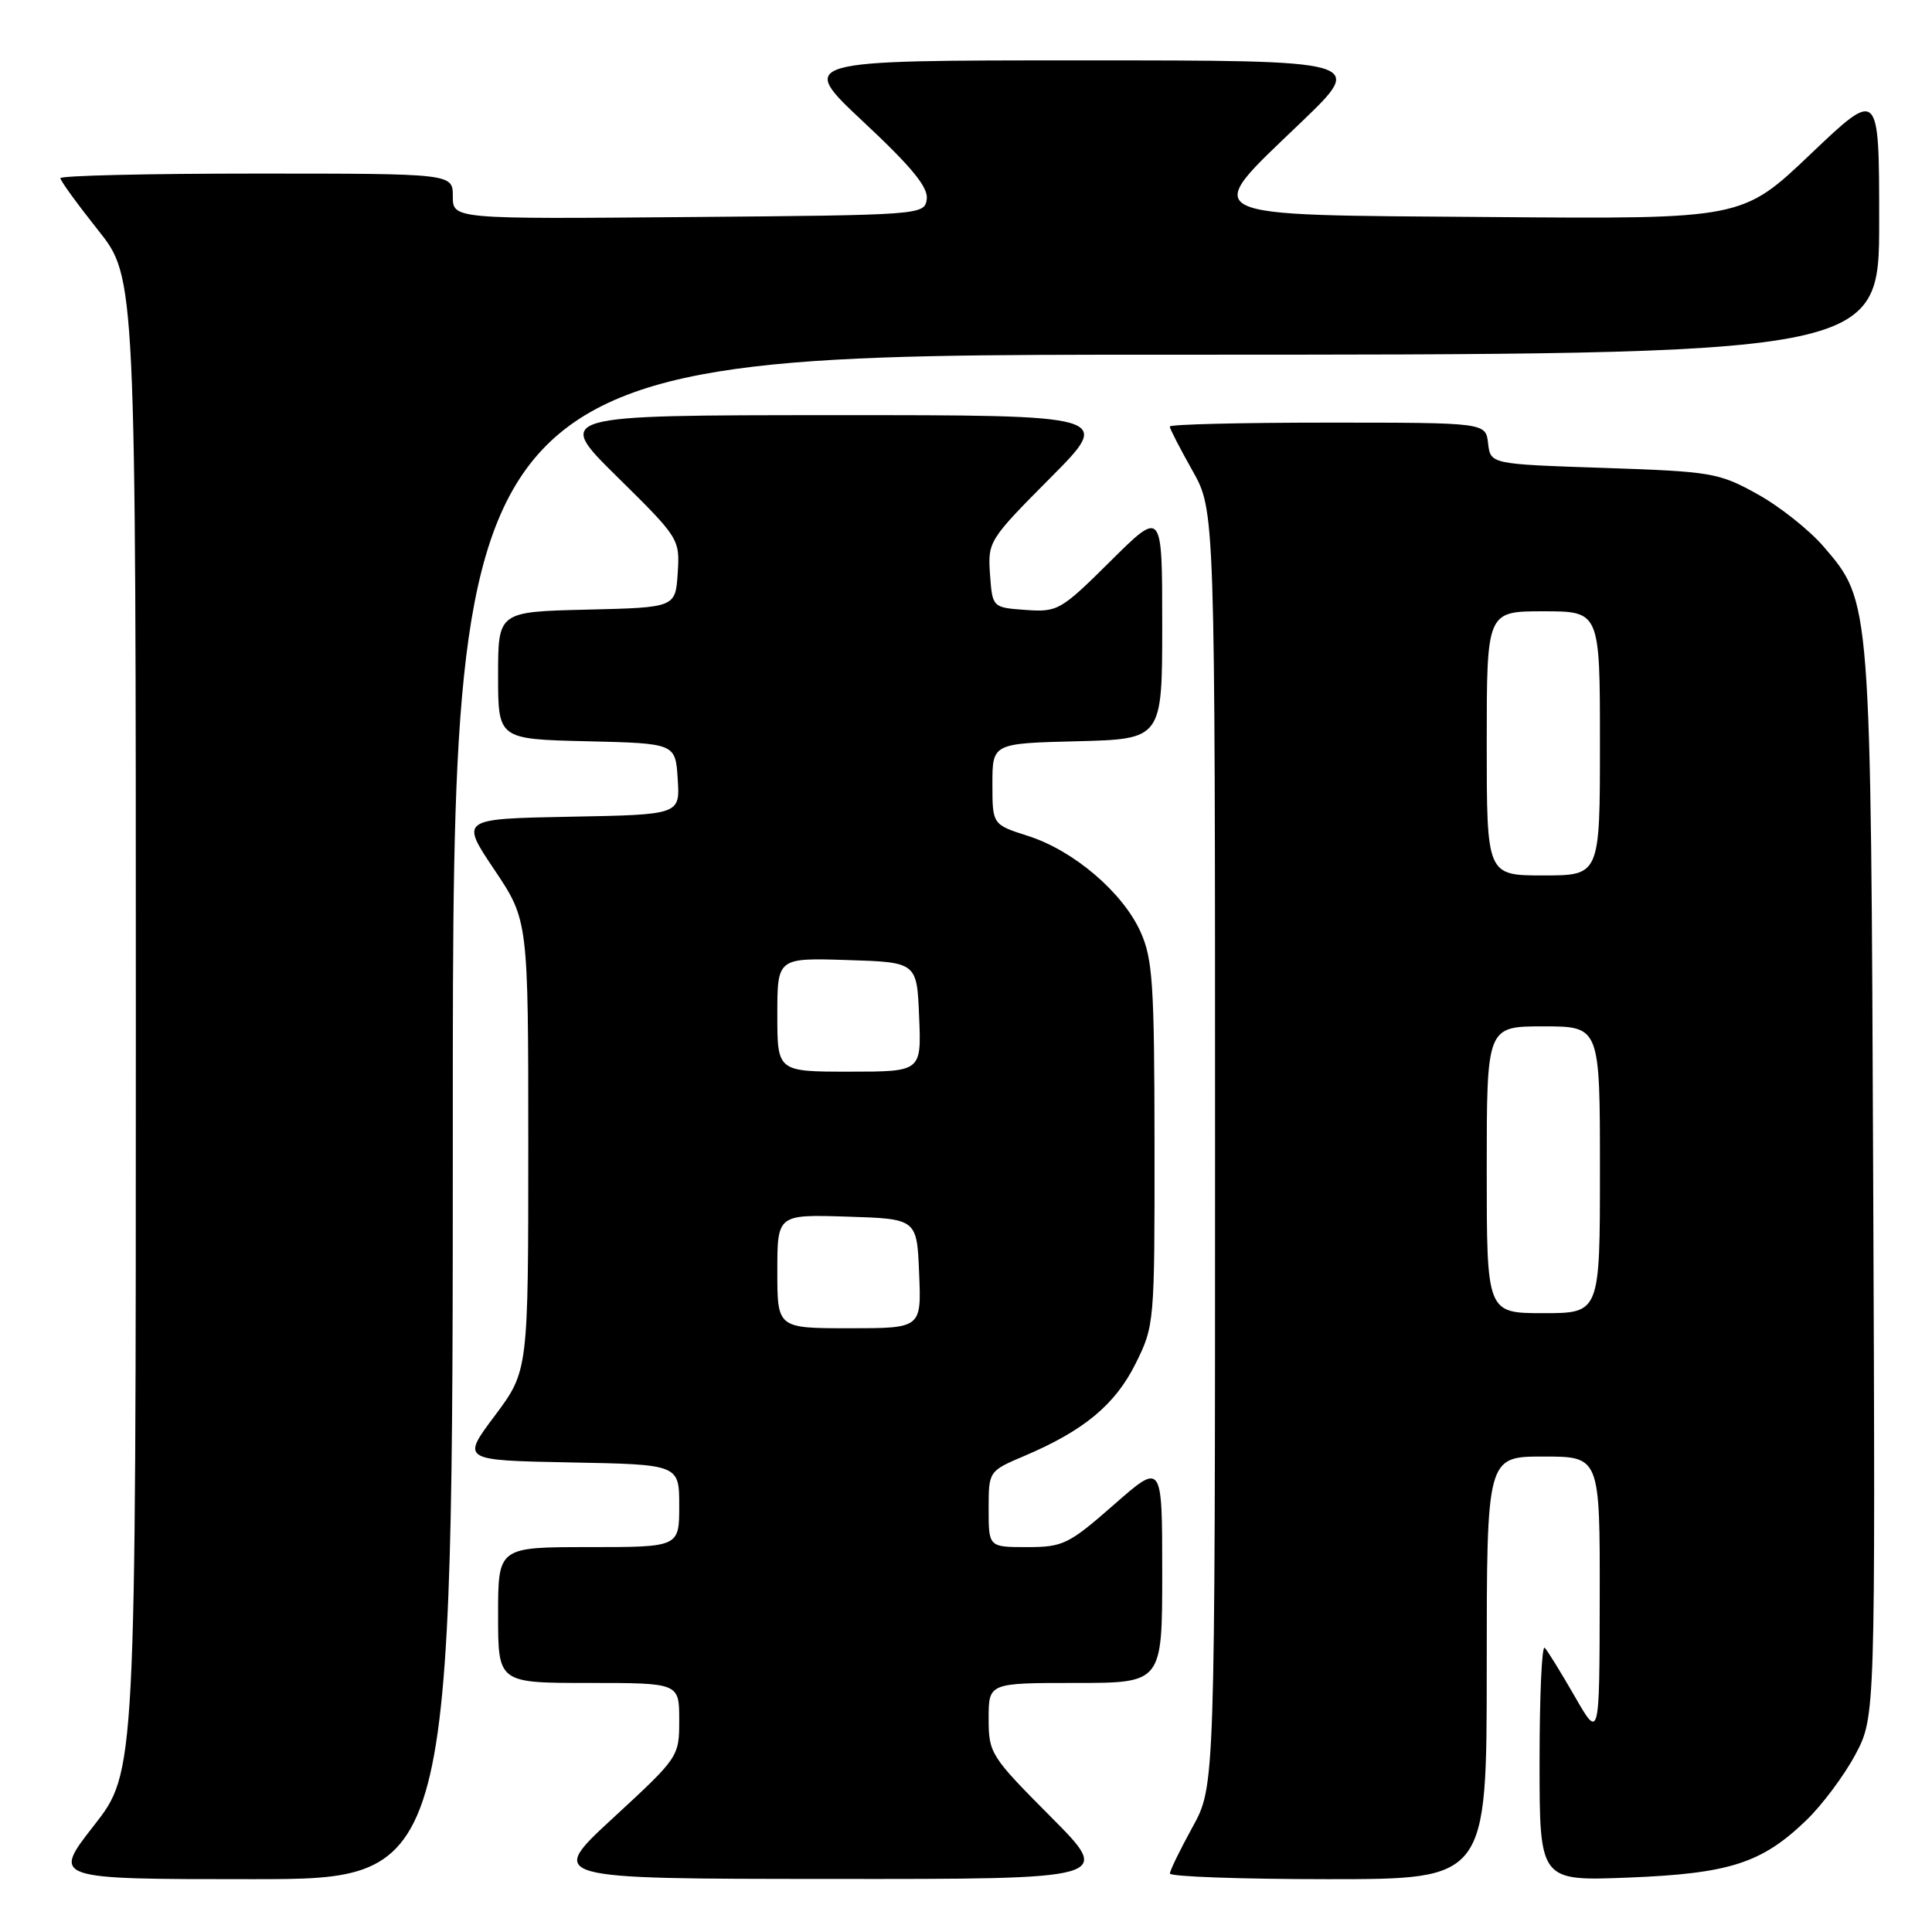 <?xml version="1.0" encoding="UTF-8" standalone="no"?>
<!DOCTYPE svg PUBLIC "-//W3C//DTD SVG 1.1//EN" "http://www.w3.org/Graphics/SVG/1.1/DTD/svg11.dtd" >
<svg xmlns="http://www.w3.org/2000/svg" xmlns:xlink="http://www.w3.org/1999/xlink" version="1.1" viewBox="0 0 256 256">
 <g >
 <path fill="currentColor"
d=" M 60.00 148.00 C 60.00 47.00 60.00 47.00 154.50 47.00 C 249.00 47.00 249.00 47.00 249.00 29.39 C 249.00 11.77 249.00 11.77 239.93 20.40 C 230.87 29.03 230.87 29.03 197.68 28.76 C 157.75 28.45 159.00 29.07 172.43 16.18 C 180.95 8.00 180.95 8.00 143.33 8.00 C 105.71 8.00 105.71 8.00 114.40 16.14 C 120.81 22.13 123.02 24.83 122.80 26.39 C 122.50 28.48 122.19 28.50 91.25 28.76 C 60.00 29.03 60.00 29.03 60.00 26.01 C 60.00 23.00 60.00 23.00 34.00 23.00 C 19.70 23.00 8.00 23.27 8.00 23.61 C 8.00 23.94 10.25 27.04 13.00 30.50 C 18.00 36.78 18.00 36.78 18.00 135.79 C 18.00 234.80 18.00 234.80 12.44 241.90 C 6.89 249.00 6.89 249.00 33.44 249.00 C 60.00 249.00 60.00 249.00 60.00 148.00 Z  M 139.23 240.73 C 131.25 232.71 131.00 232.31 131.00 227.73 C 131.00 223.00 131.00 223.00 142.50 223.00 C 154.00 223.00 154.00 223.00 154.00 208.38 C 154.00 193.76 154.00 193.76 147.60 199.38 C 141.61 204.63 140.86 205.00 136.10 205.00 C 131.00 205.00 131.00 205.00 131.00 199.96 C 131.00 194.93 131.00 194.93 135.75 192.91 C 143.63 189.56 147.76 186.13 150.47 180.69 C 152.97 175.67 153.00 175.31 152.98 151.55 C 152.96 130.35 152.74 127.02 151.11 123.44 C 148.74 118.22 142.25 112.69 136.23 110.77 C 131.50 109.26 131.50 109.26 131.50 103.88 C 131.50 98.50 131.50 98.50 142.75 98.22 C 154.00 97.93 154.00 97.93 154.00 82.74 C 154.00 67.55 154.00 67.55 147.16 74.34 C 140.56 80.89 140.16 81.12 135.91 80.82 C 131.50 80.50 131.50 80.50 131.18 76.09 C 130.88 71.76 131.03 71.52 139.16 63.34 C 147.46 55.00 147.46 55.00 110.48 55.01 C 73.50 55.02 73.50 55.02 81.80 63.20 C 90.01 71.29 90.09 71.42 89.80 75.94 C 89.50 80.50 89.50 80.50 77.75 80.78 C 66.00 81.06 66.00 81.06 66.00 89.50 C 66.00 97.94 66.00 97.94 77.75 98.22 C 89.50 98.50 89.50 98.50 89.80 103.22 C 90.11 107.95 90.11 107.95 75.54 108.22 C 60.98 108.50 60.98 108.50 65.49 115.22 C 70.00 121.94 70.00 121.94 70.00 151.79 C 70.00 181.65 70.00 181.65 65.57 187.58 C 61.13 193.50 61.13 193.50 75.57 193.78 C 90.00 194.05 90.00 194.05 90.00 199.53 C 90.00 205.00 90.00 205.00 78.00 205.00 C 66.00 205.00 66.00 205.00 66.00 214.00 C 66.00 223.00 66.00 223.00 78.00 223.00 C 90.00 223.00 90.00 223.00 90.00 227.91 C 90.00 232.79 89.96 232.84 81.25 240.88 C 72.50 248.95 72.50 248.95 109.98 248.97 C 147.46 249.00 147.46 249.00 139.23 240.73 Z  M 197.00 221.00 C 197.00 193.00 197.00 193.00 204.50 193.00 C 212.00 193.00 212.00 193.00 211.97 211.75 C 211.94 230.50 211.94 230.50 208.65 224.76 C 206.83 221.60 205.05 218.71 204.68 218.34 C 204.30 217.97 204.00 224.77 204.00 233.46 C 204.00 249.25 204.00 249.25 215.75 248.79 C 229.16 248.26 233.44 246.89 239.34 241.20 C 241.45 239.17 244.37 235.25 245.84 232.50 C 248.50 227.50 248.50 227.50 248.21 157.00 C 247.89 79.18 247.94 79.80 241.65 72.44 C 239.76 70.24 235.81 67.10 232.86 65.47 C 227.75 62.64 226.81 62.48 212.50 62.00 C 197.50 61.50 197.50 61.50 197.18 58.75 C 196.87 56.00 196.87 56.00 175.93 56.00 C 164.42 56.00 155.00 56.23 155.00 56.52 C 155.00 56.80 156.35 59.42 158.00 62.35 C 161.00 67.66 161.00 67.66 161.00 152.17 C 161.00 236.68 161.00 236.68 158.02 242.09 C 156.38 245.07 155.03 247.84 155.02 248.25 C 155.01 248.66 164.45 249.00 176.00 249.00 C 197.00 249.00 197.00 249.00 197.00 221.00 Z  M 103.00 168.46 C 103.00 160.92 103.00 160.92 112.25 161.21 C 121.50 161.50 121.50 161.50 121.79 168.75 C 122.09 176.00 122.09 176.00 112.54 176.00 C 103.00 176.00 103.00 176.00 103.00 168.46 Z  M 103.00 134.46 C 103.00 126.92 103.00 126.92 112.25 127.21 C 121.50 127.50 121.50 127.50 121.79 134.75 C 122.09 142.00 122.09 142.00 112.54 142.00 C 103.00 142.00 103.00 142.00 103.00 134.46 Z  M 197.00 155.00 C 197.00 136.00 197.00 136.00 204.50 136.00 C 212.00 136.00 212.00 136.00 212.00 155.00 C 212.00 174.00 212.00 174.00 204.50 174.00 C 197.00 174.00 197.00 174.00 197.00 155.00 Z  M 197.00 98.50 C 197.00 81.00 197.00 81.00 204.50 81.00 C 212.00 81.00 212.00 81.00 212.00 98.50 C 212.00 116.00 212.00 116.00 204.50 116.00 C 197.00 116.00 197.00 116.00 197.00 98.50 Z "/>
</g>
</svg>